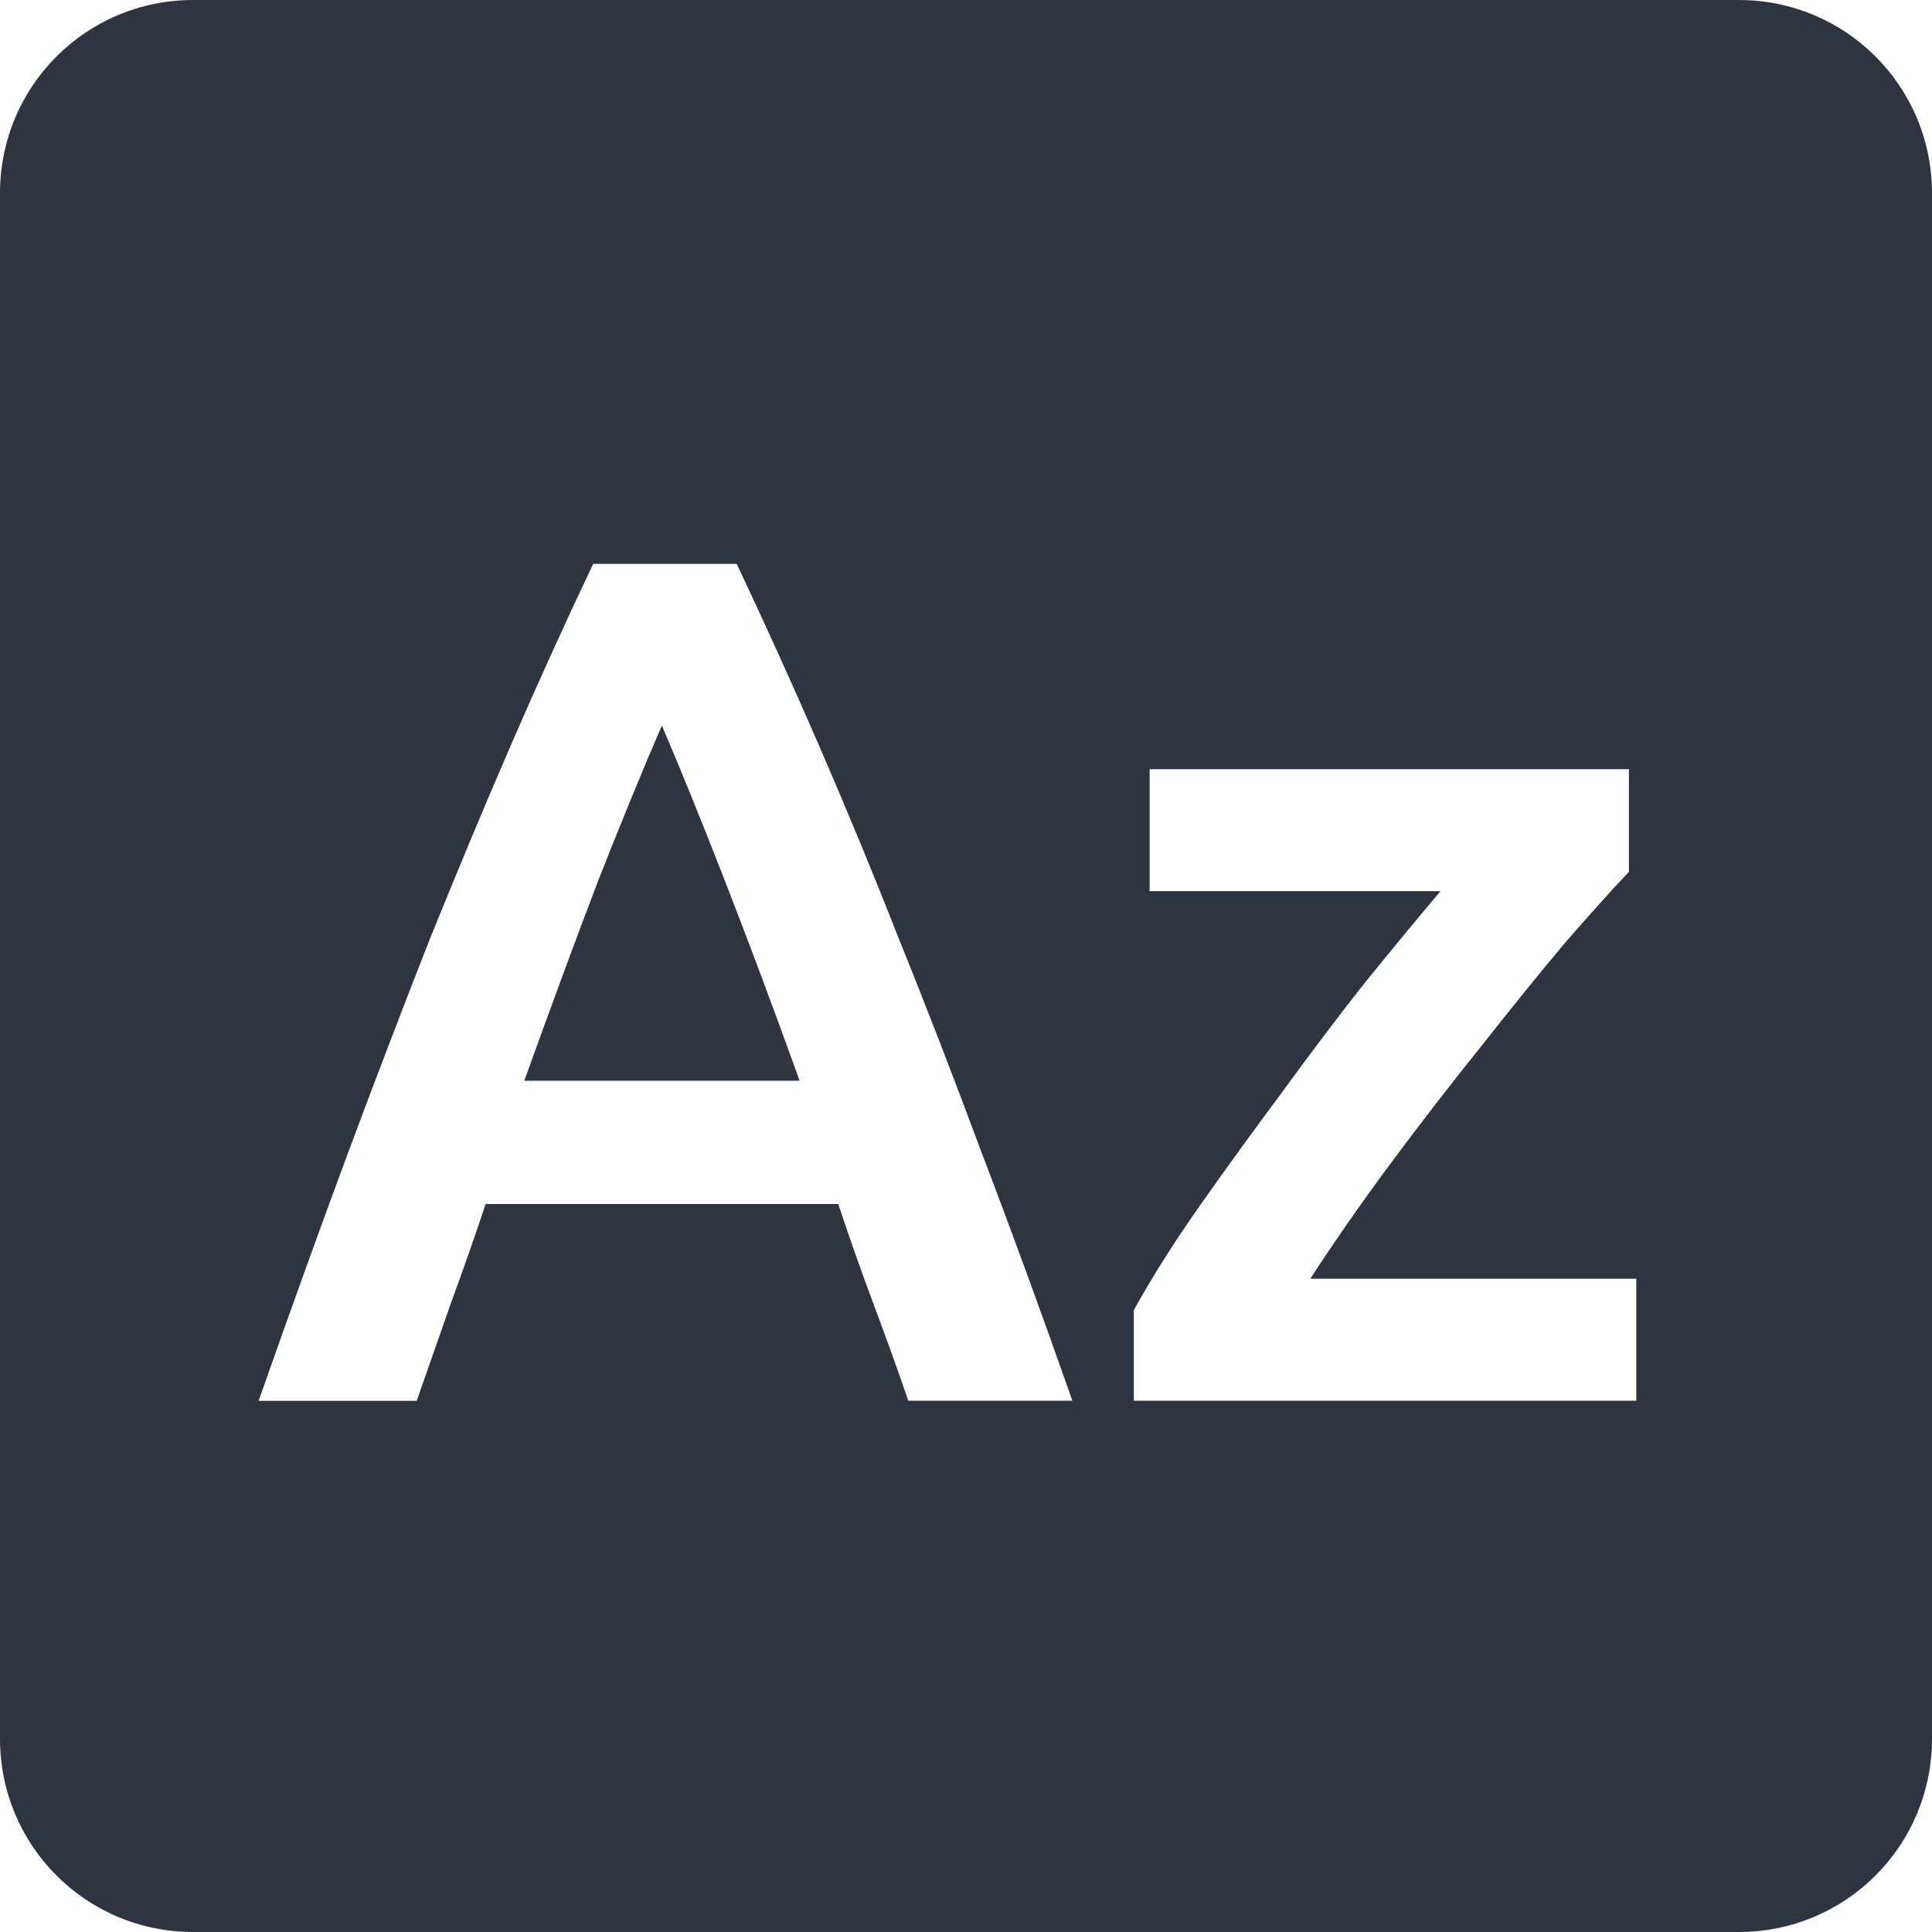 <svg viewBox="0 0 16 16" xmlns="http://www.w3.org/2000/svg">
 <path d="m1.6 0c-0.886 0-1.6 0.714-1.6 1.6v12.8c0 0.886 0.714 1.6 1.6 1.6h12.8c0.886 0 1.6-0.714 1.6-1.6v-12.8c0-0.886-0.714-1.6-1.6-1.6h-12.8zm3.312 4.67h1.189c0.233 0.493 0.46 0.993 0.68 1.5s0.441 1.04 0.661 1.6c0.227 0.56 0.456 1.153 0.689 1.78 0.24 0.627 0.49 1.31 0.75 2.05h-1.359c-0.093-0.273-0.191-0.543-0.291-0.809-0.1-0.267-0.196-0.54-0.289-0.82h-2.92c-0.093 0.28-0.191 0.556-0.291 0.83l-0.28 0.8h-1.309c0.26-0.74 0.506-1.423 0.739-2.05s0.461-1.22 0.681-1.78c0.227-0.56 0.449-1.093 0.669-1.6s0.448-1.01 0.681-1.5zm0.569 1.339c-0.153 0.353-0.33 0.784-0.53 1.291-0.193 0.507-0.396 1.057-0.609 1.65h2.28c-0.213-0.593-0.42-1.146-0.62-1.659s-0.374-0.941-0.52-1.281zm4.04 0.361h3.969v0.85c-0.133 0.14-0.31 0.336-0.53 0.589-0.213 0.253-0.442 0.537-0.689 0.85-0.247 0.307-0.497 0.63-0.75 0.97-0.247 0.333-0.47 0.654-0.67 0.961h2.7v1.01h-4.161v-0.75c0.147-0.267 0.33-0.557 0.55-0.87s0.448-0.626 0.681-0.939c0.233-0.32 0.462-0.624 0.689-0.911 0.233-0.287 0.44-0.537 0.62-0.75h-2.409v-1.01z" fill="#2e3440"/>
</svg>
